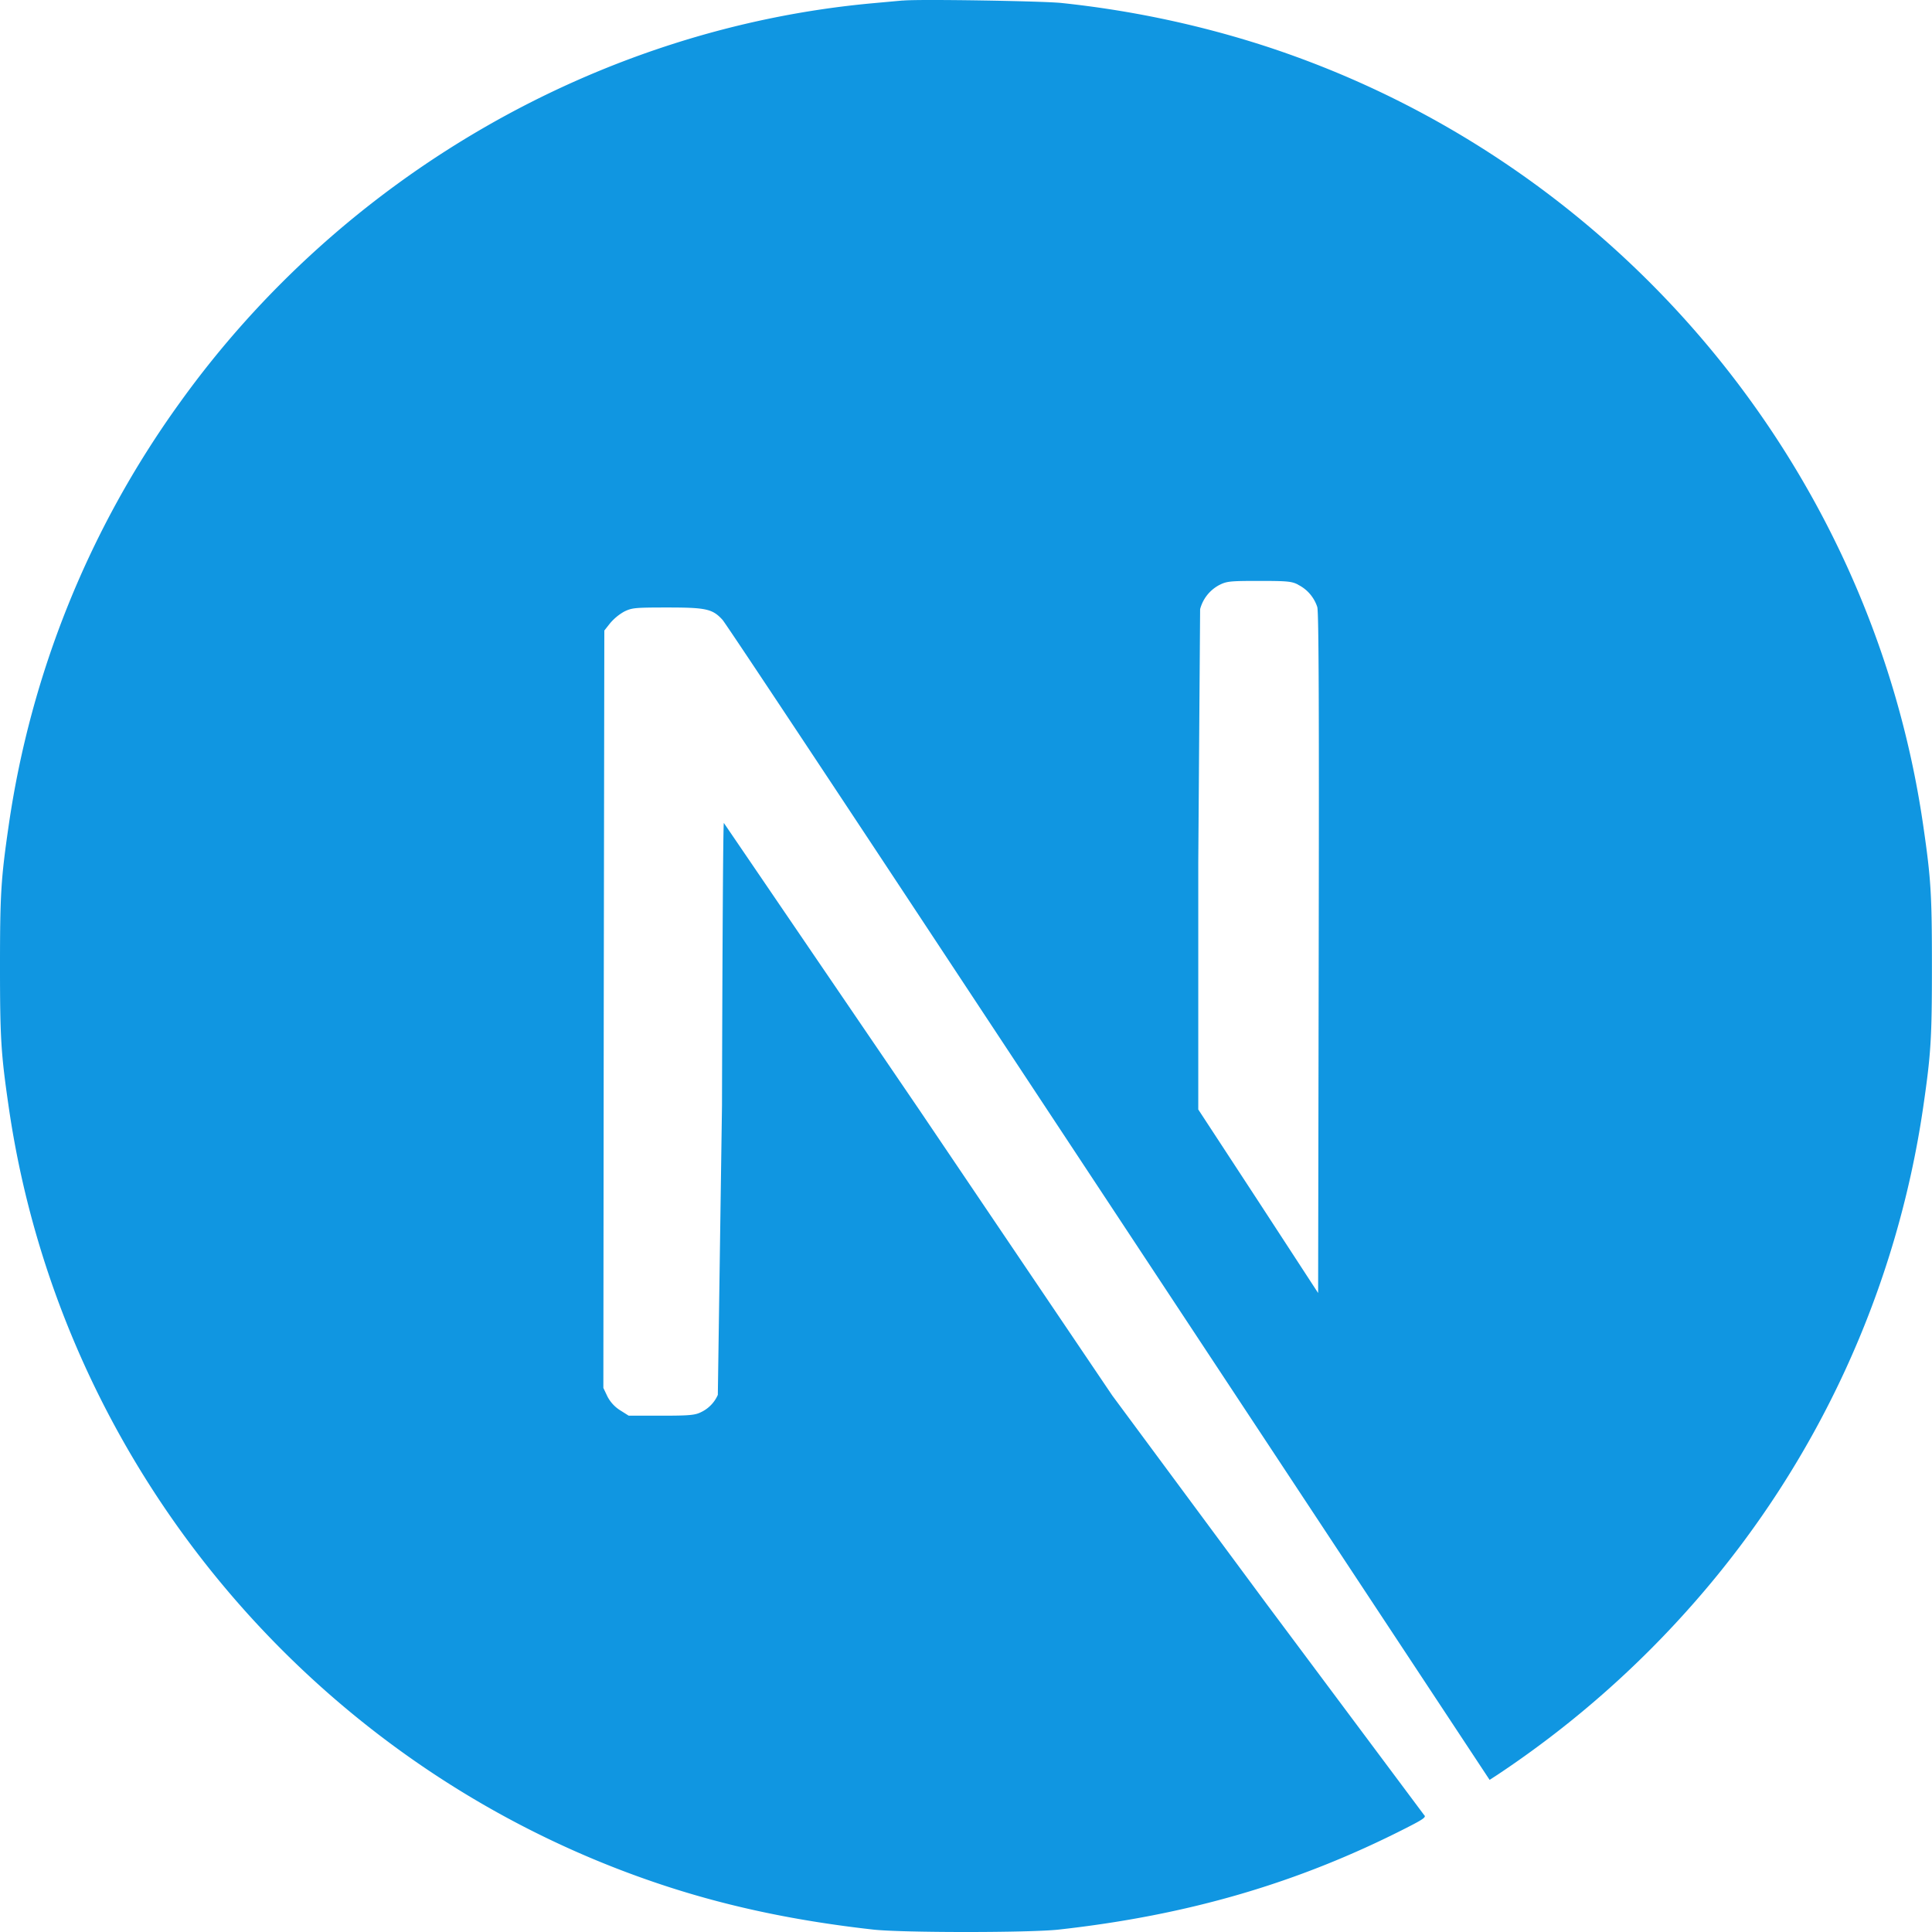<svg xmlns="http://www.w3.org/2000/svg" width="50" height="50" fill="none" xmlns:v="https://vecta.io/nano"><path d="M23.363.013l-.758.069c-7.1.642-13.75 4.472-17.967 10.361C2.309 13.674.795 17.421.225 21.363.025 22.738 0 23.142 0 25.004s.025 2.268.225 3.641c1.358 9.388 8.042 17.274 17.102 20.197 1.623.523 3.333.879 5.277 1.096.758.083 4.033.083 4.792 0 3.356-.373 6.202-1.204 9.006-2.635.431-.219.515-.279.456-.327l-4.073-5.457-3.998-5.401-5.008-7.413-5.046-7.407c-.019-.006-.038 3.287-.048 7.311l-.108 7.491a.89.89 0 0 1-.429.444c-.156.079-.292.094-1.031.094h-.846l-.225-.142c-.139-.088-.252-.212-.327-.358l-.104-.219.01-9.798.015-9.803.152-.192a1.34 1.34 0 0 1 .362-.298c.2-.098.277-.106 1.125-.106.996 0 1.163.037 1.421.321.073.079 2.785 4.166 6.031 9.086l9.862 14.939 3.958 5.995.202-.131c1.905-1.266 3.632-2.782 5.135-4.505 3.15-3.605 5.194-8.042 5.885-12.779.2-1.375.225-1.779.225-3.641s-.025-2.266-.225-3.641c-1.358-9.386-8.042-17.274-17.102-20.196C30.98.628 29.236.263 27.469.077c-.471-.05-3.7-.104-4.104-.062l-.002-.002zm10.235 15.122c.116.059.22.139.304.238s.149.213.189.337.048 2.843.037 8.967l-.015 8.786-1.548-2.375-1.554-2.375v-6.386l.048-6.563c.035-.13.095-.252.178-.358s.187-.194.305-.259c.202-.104.275-.113 1.042-.113.723 0 .85.01 1.013.098v.002z" fill="#1096e1"/></svg>